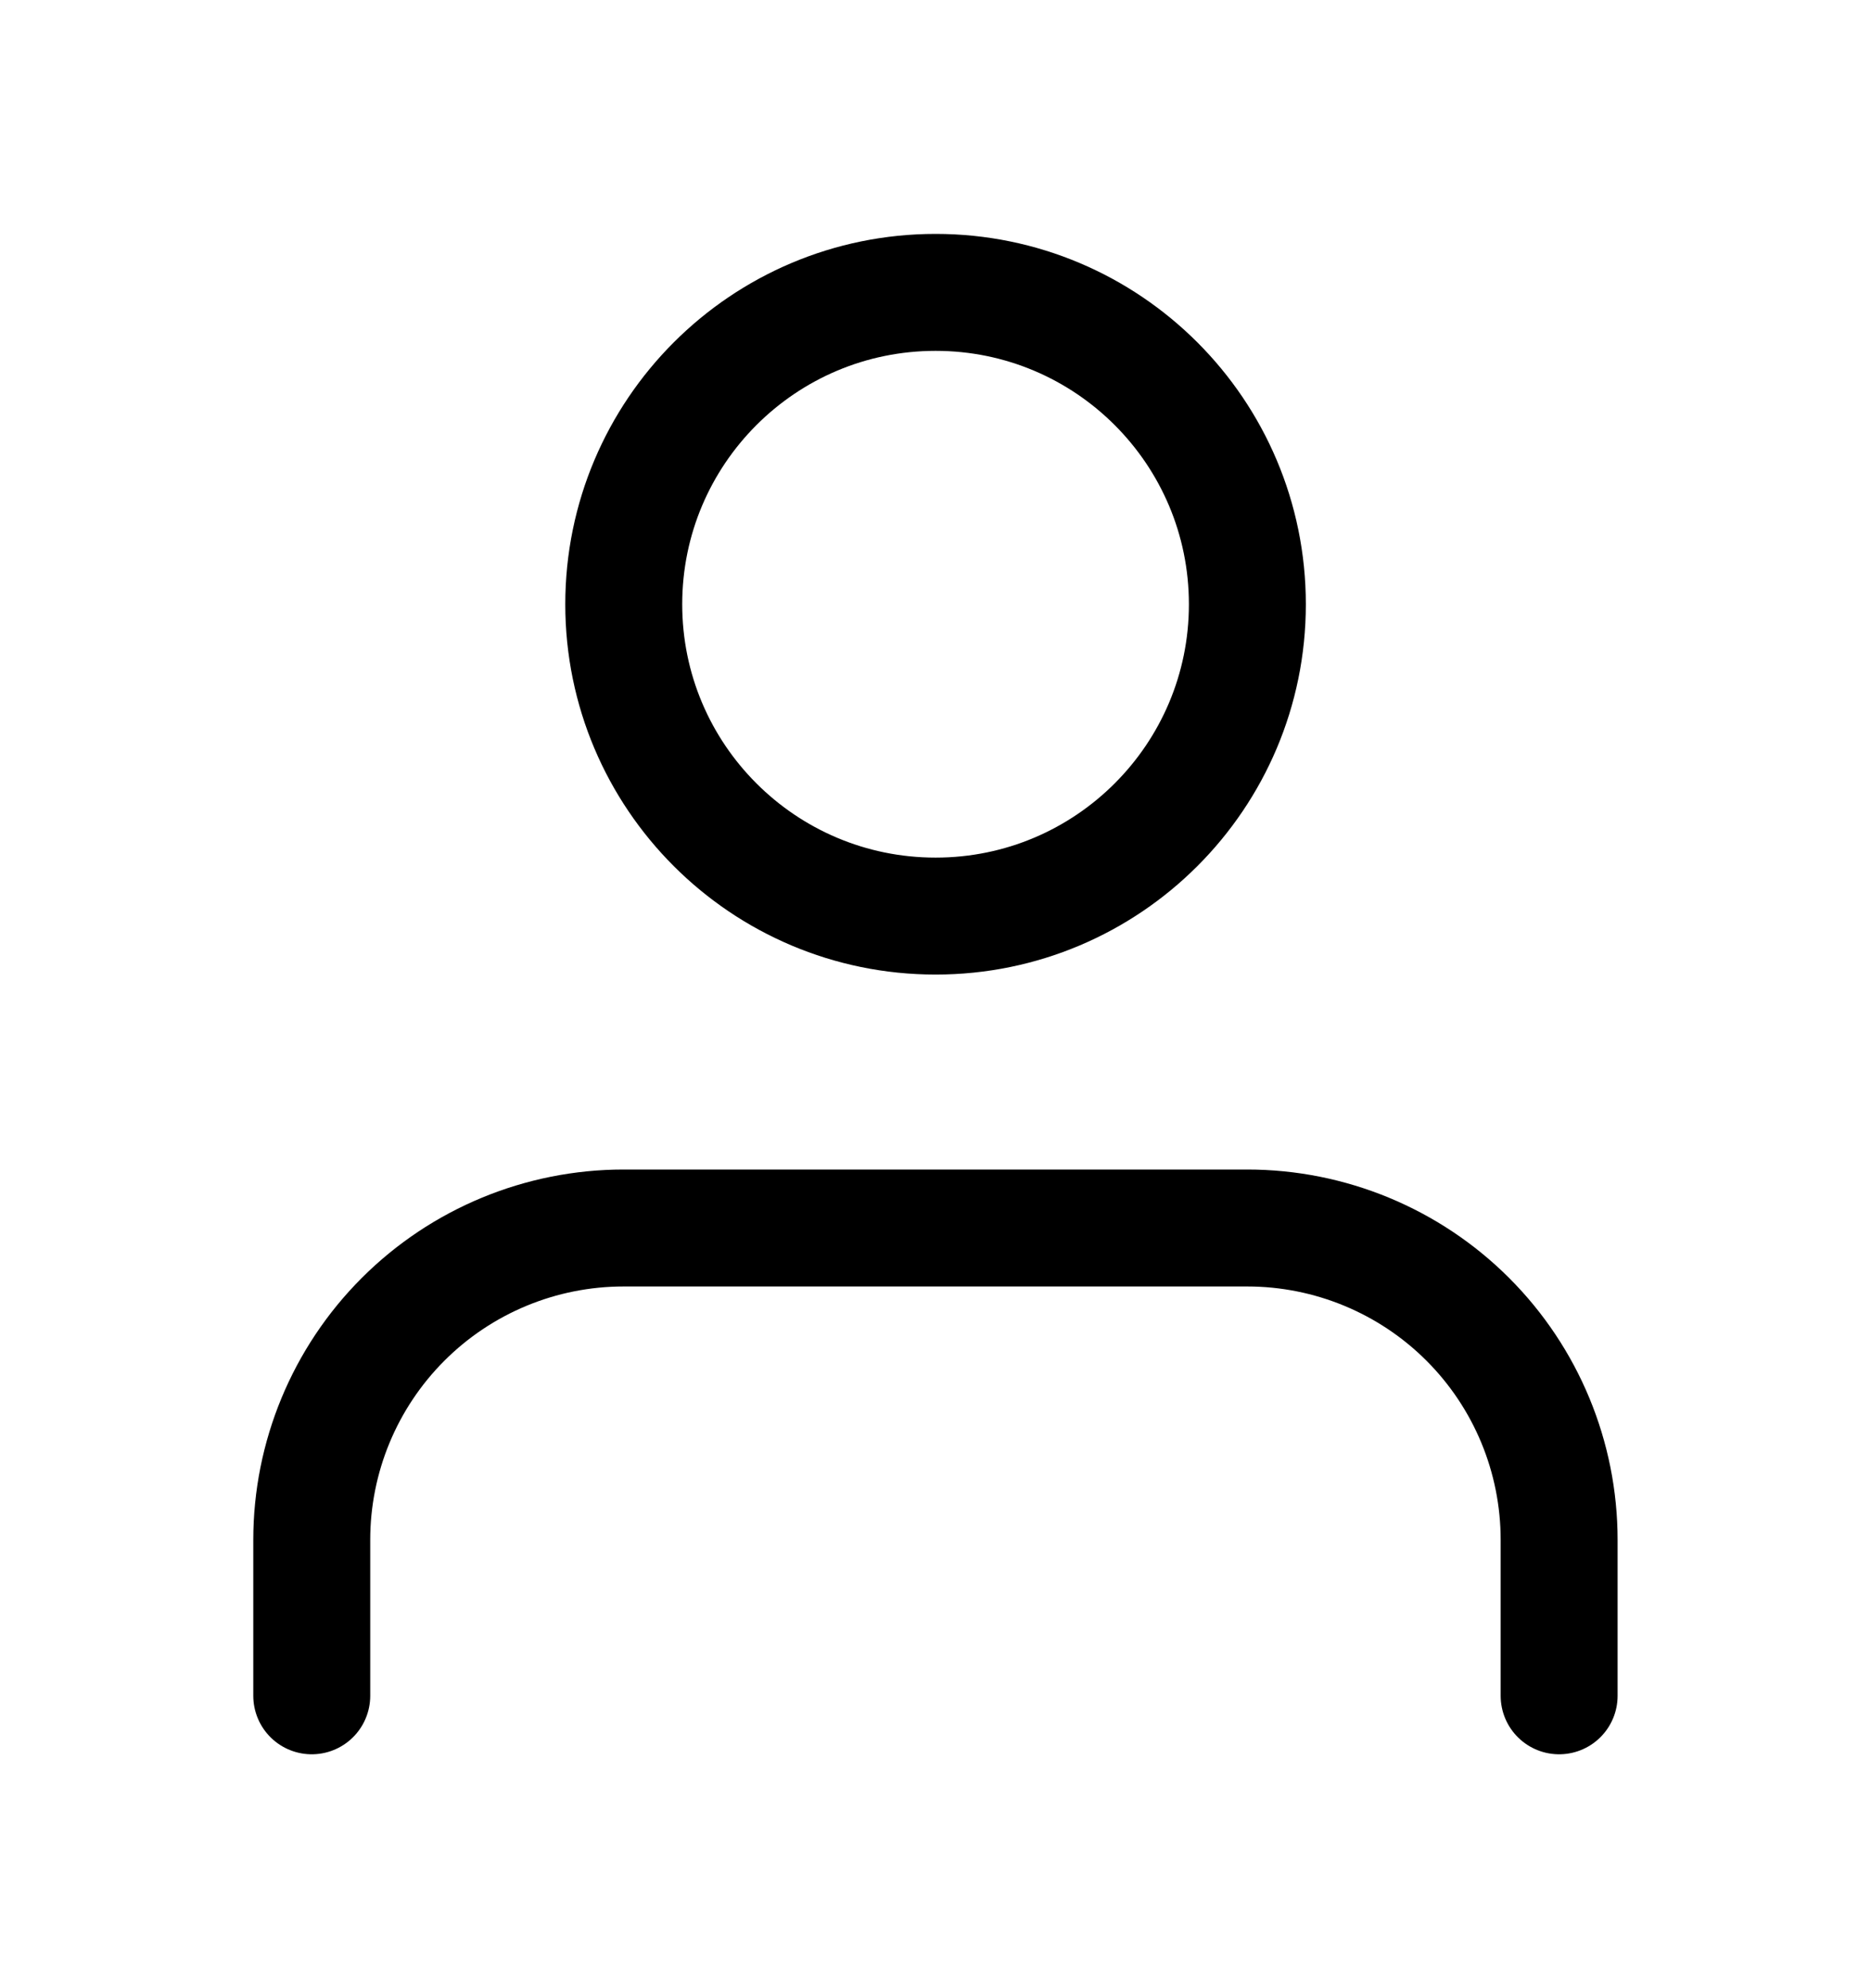 <svg xmlns="http://www.w3.org/2000/svg" width="16" height="17" viewBox="0 0 16 17" fill="none">
  <path d="M13.333 14.5V13.167C13.333 12.459 13.052 11.781 12.552 11.281C12.052 10.781 11.373 10.5 10.666 10.5H5.333C4.625 10.5 3.947 10.781 3.447 11.281C2.947 11.781 2.666 12.459 2.666 13.167V14.5" stroke="black" stroke-linecap="round" stroke-linejoin="round"/>
  <path d="M8.001 7.833C9.473 7.833 10.667 6.639 10.667 5.167C10.667 3.694 9.473 2.5 8.001 2.5C6.528 2.5 5.334 3.694 5.334 5.167C5.334 6.639 6.528 7.833 8.001 7.833Z" stroke="black" stroke-linecap="round" stroke-linejoin="round"/>
</svg>